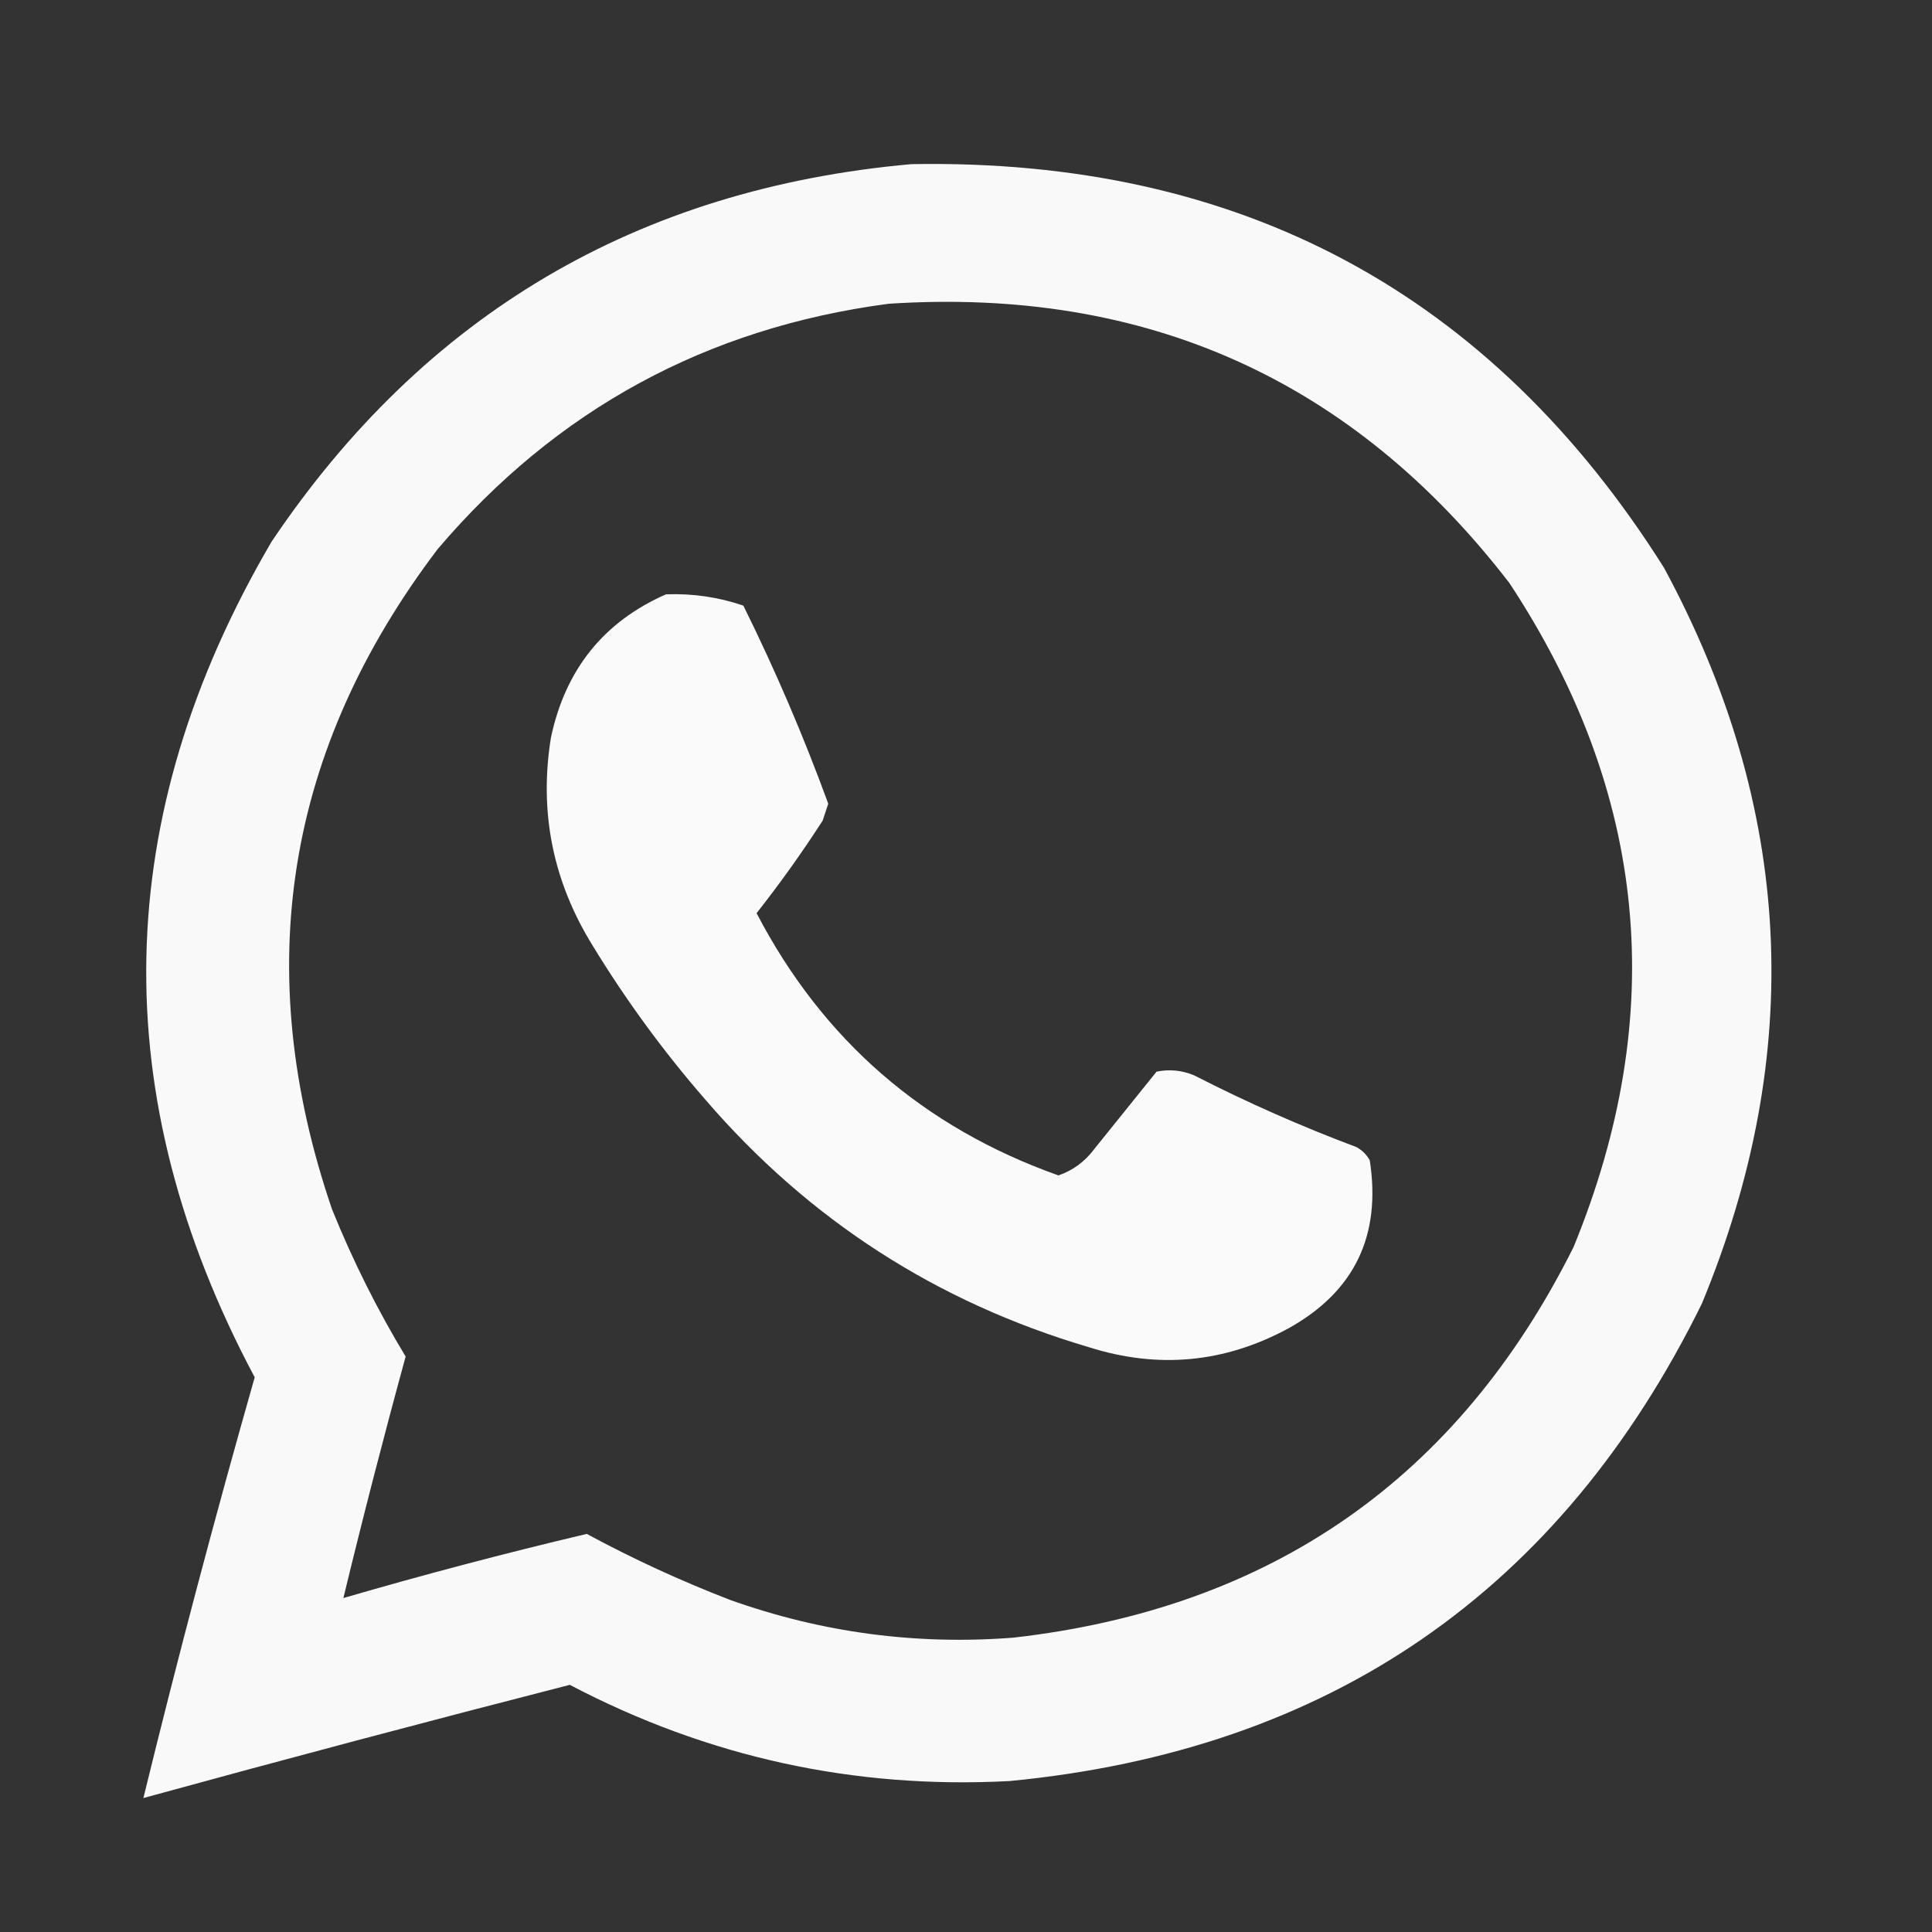 <?xml version="1.0" encoding="UTF-8"?>
<!DOCTYPE svg PUBLIC "-//W3C//DTD SVG 1.1//EN" "http://www.w3.org/Graphics/SVG/1.1/DTD/svg11.dtd">
<svg xmlns="http://www.w3.org/2000/svg" version="1.1" width="512px" height="512px" style="shape-rendering:geometricPrecision; text-rendering:geometricPrecision; image-rendering:optimizeQuality; fill-rule:evenodd; clip-rule:evenodd" xmlns:xlink="http://www.w3.org/1999/xlink">
<rect width="100%" height="100%" fill="#333333" stroke="none"/>
<g><path style="opacity:0.968" fill="#fefffe" d="M 241.5,43.5 C 328.564,41.934 395.064,77.6 441,150.5C 475.24,213.903 478.574,278.903 451,345.5C 413.485,421.696 352.318,463.862 267.5,472C 226.328,474.165 187.495,465.665 151,446.5C 113.218,456.195 75.552,466.195 38,476.5C 47.111,439.229 56.944,402.063 67.5,365C 27.723,290.328 29.223,216.495 72,143.5C 112.486,83.329 168.986,49.996 241.5,43.5 Z M 235.5,80.5 C 303.734,76.044 358.567,100.711 400,154.5C 436.657,210.086 442.323,268.753 417,330.5C 386.402,391.746 336.902,426.246 268.5,434C 242.786,435.992 217.786,432.659 193.5,424C 180.392,418.943 167.725,413.11 155.5,406.5C 133.827,411.626 112.327,417.293 91,423.5C 96.162,402.164 101.662,380.831 107.5,359.5C 100.012,347.126 93.512,334.126 88,320.5C 66.298,257.05 75.631,198.716 116,145.5C 147.442,108.527 187.275,86.86 235.5,80.5 Z"/></g>
<g><path style="opacity:0.973" fill="#fefffe" d="M 176.5,157.5 C 183.585,157.238 190.418,158.238 197,160.5C 205.447,177.563 212.947,195.063 219.5,213C 219,214.5 218.5,216 218,217.5C 212.525,225.966 206.692,234.133 200.5,242C 218.023,275.609 244.69,298.776 280.5,311.5C 284.344,310.166 287.511,307.832 290,304.5C 295.5,297.667 301,290.833 306.5,284C 309.928,283.299 313.262,283.632 316.5,285C 330.505,292.171 344.839,298.505 359.5,304C 361,304.833 362.167,306 363,307.5C 366.099,327.465 358.932,342.299 341.5,352C 324.588,361.185 306.921,362.852 288.5,357C 248.213,345.11 214.38,323.277 187,291.5C 175.841,278.675 165.841,265.009 157,250.5C 146.493,233.482 142.826,215.148 146,195.5C 149.82,177.423 159.987,164.756 176.5,157.5 Z"/></g>
</svg>
